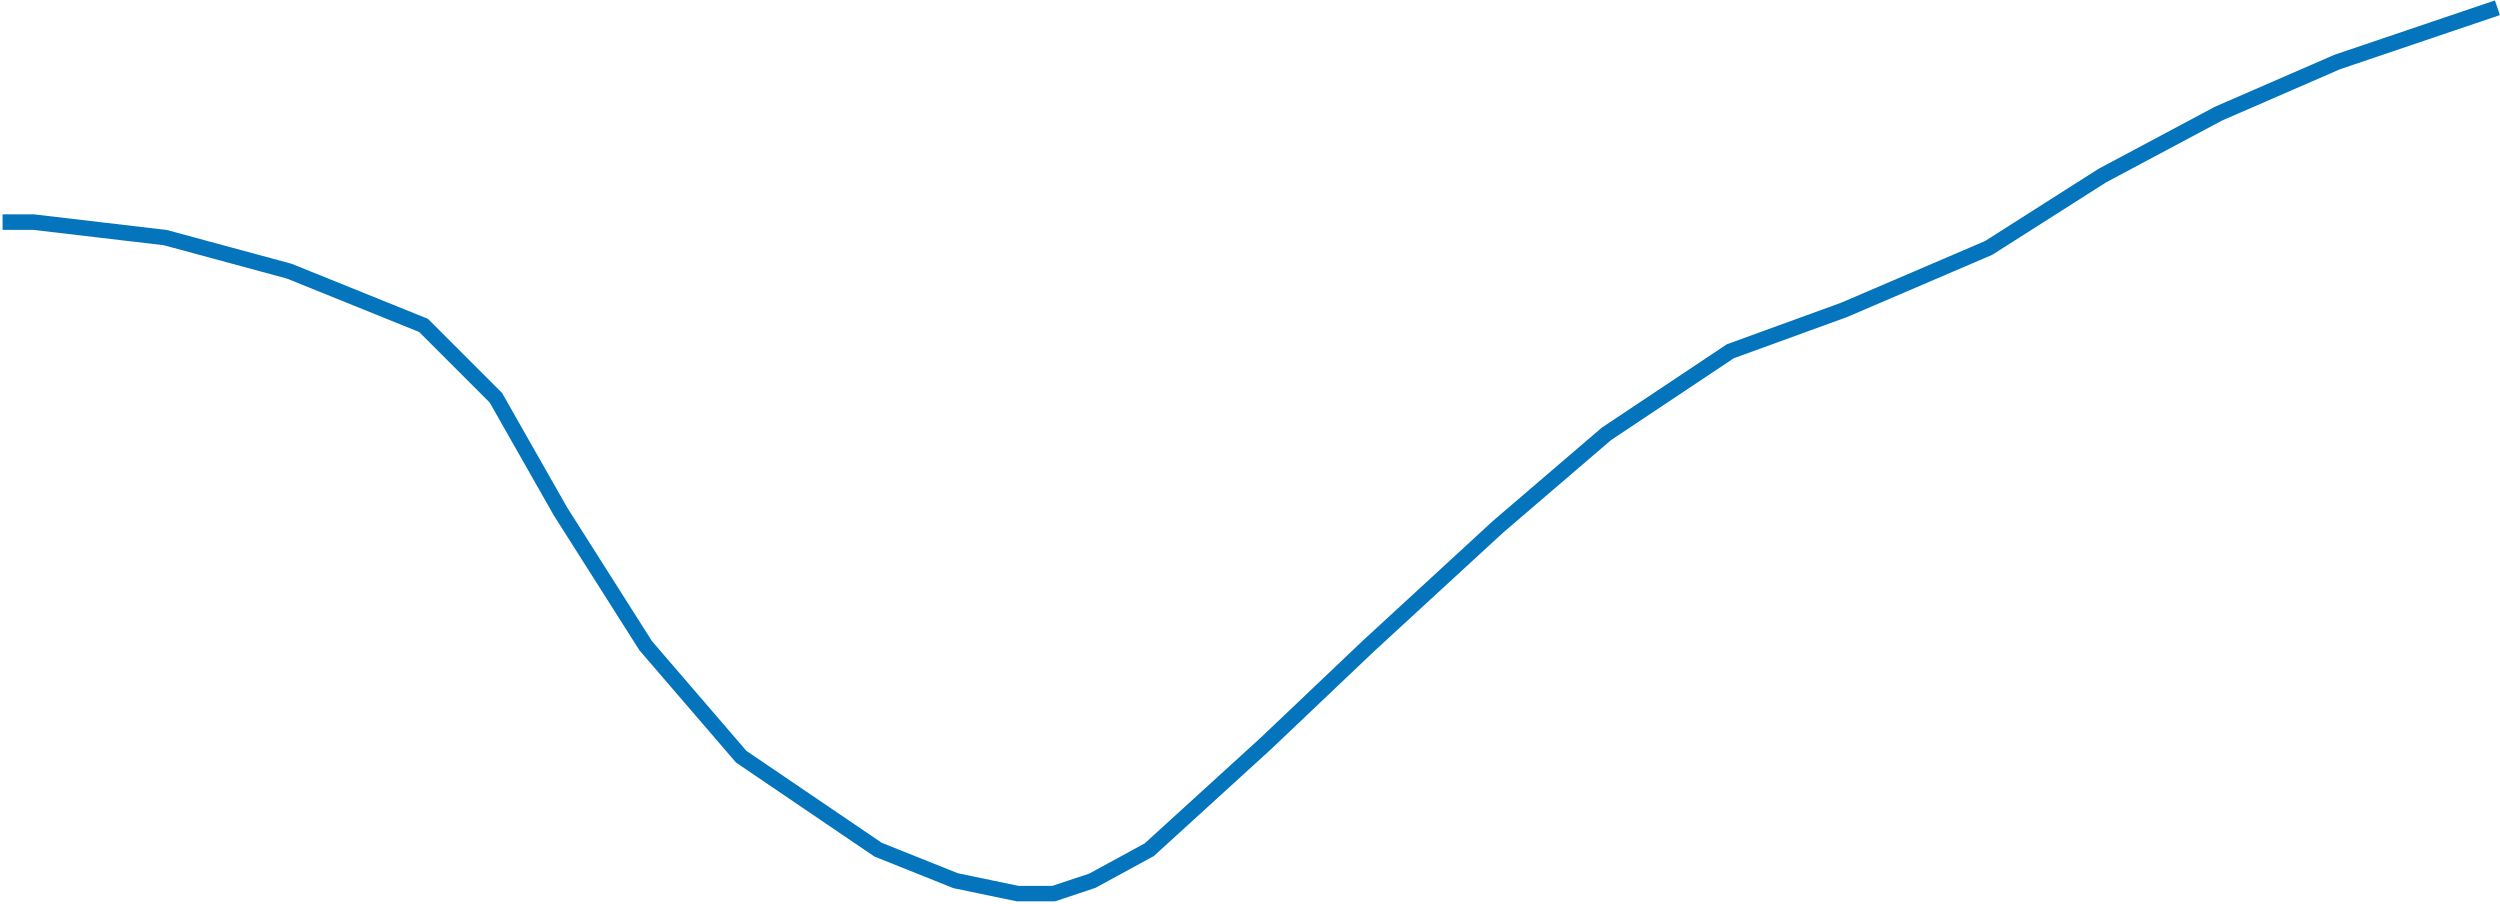 <svg width="484" height="175" viewBox="0 0 484 175" fill="none" xmlns="http://www.w3.org/2000/svg">
<path d="M483.5 1.5L452.5 12L429.5 22L407 34L385 48L357 60L335 68L311 84L290 102L265 125L245 144L222.5 164.5L211.5 170.5L204 173H197L185 170.5L170 164.5L143.5 146.5L125 125L108.5 99L96 77L82 63L56 52.5L32 46L6.5 43H0.5" stroke="#0474BD" stroke-width="3"/>
</svg>

